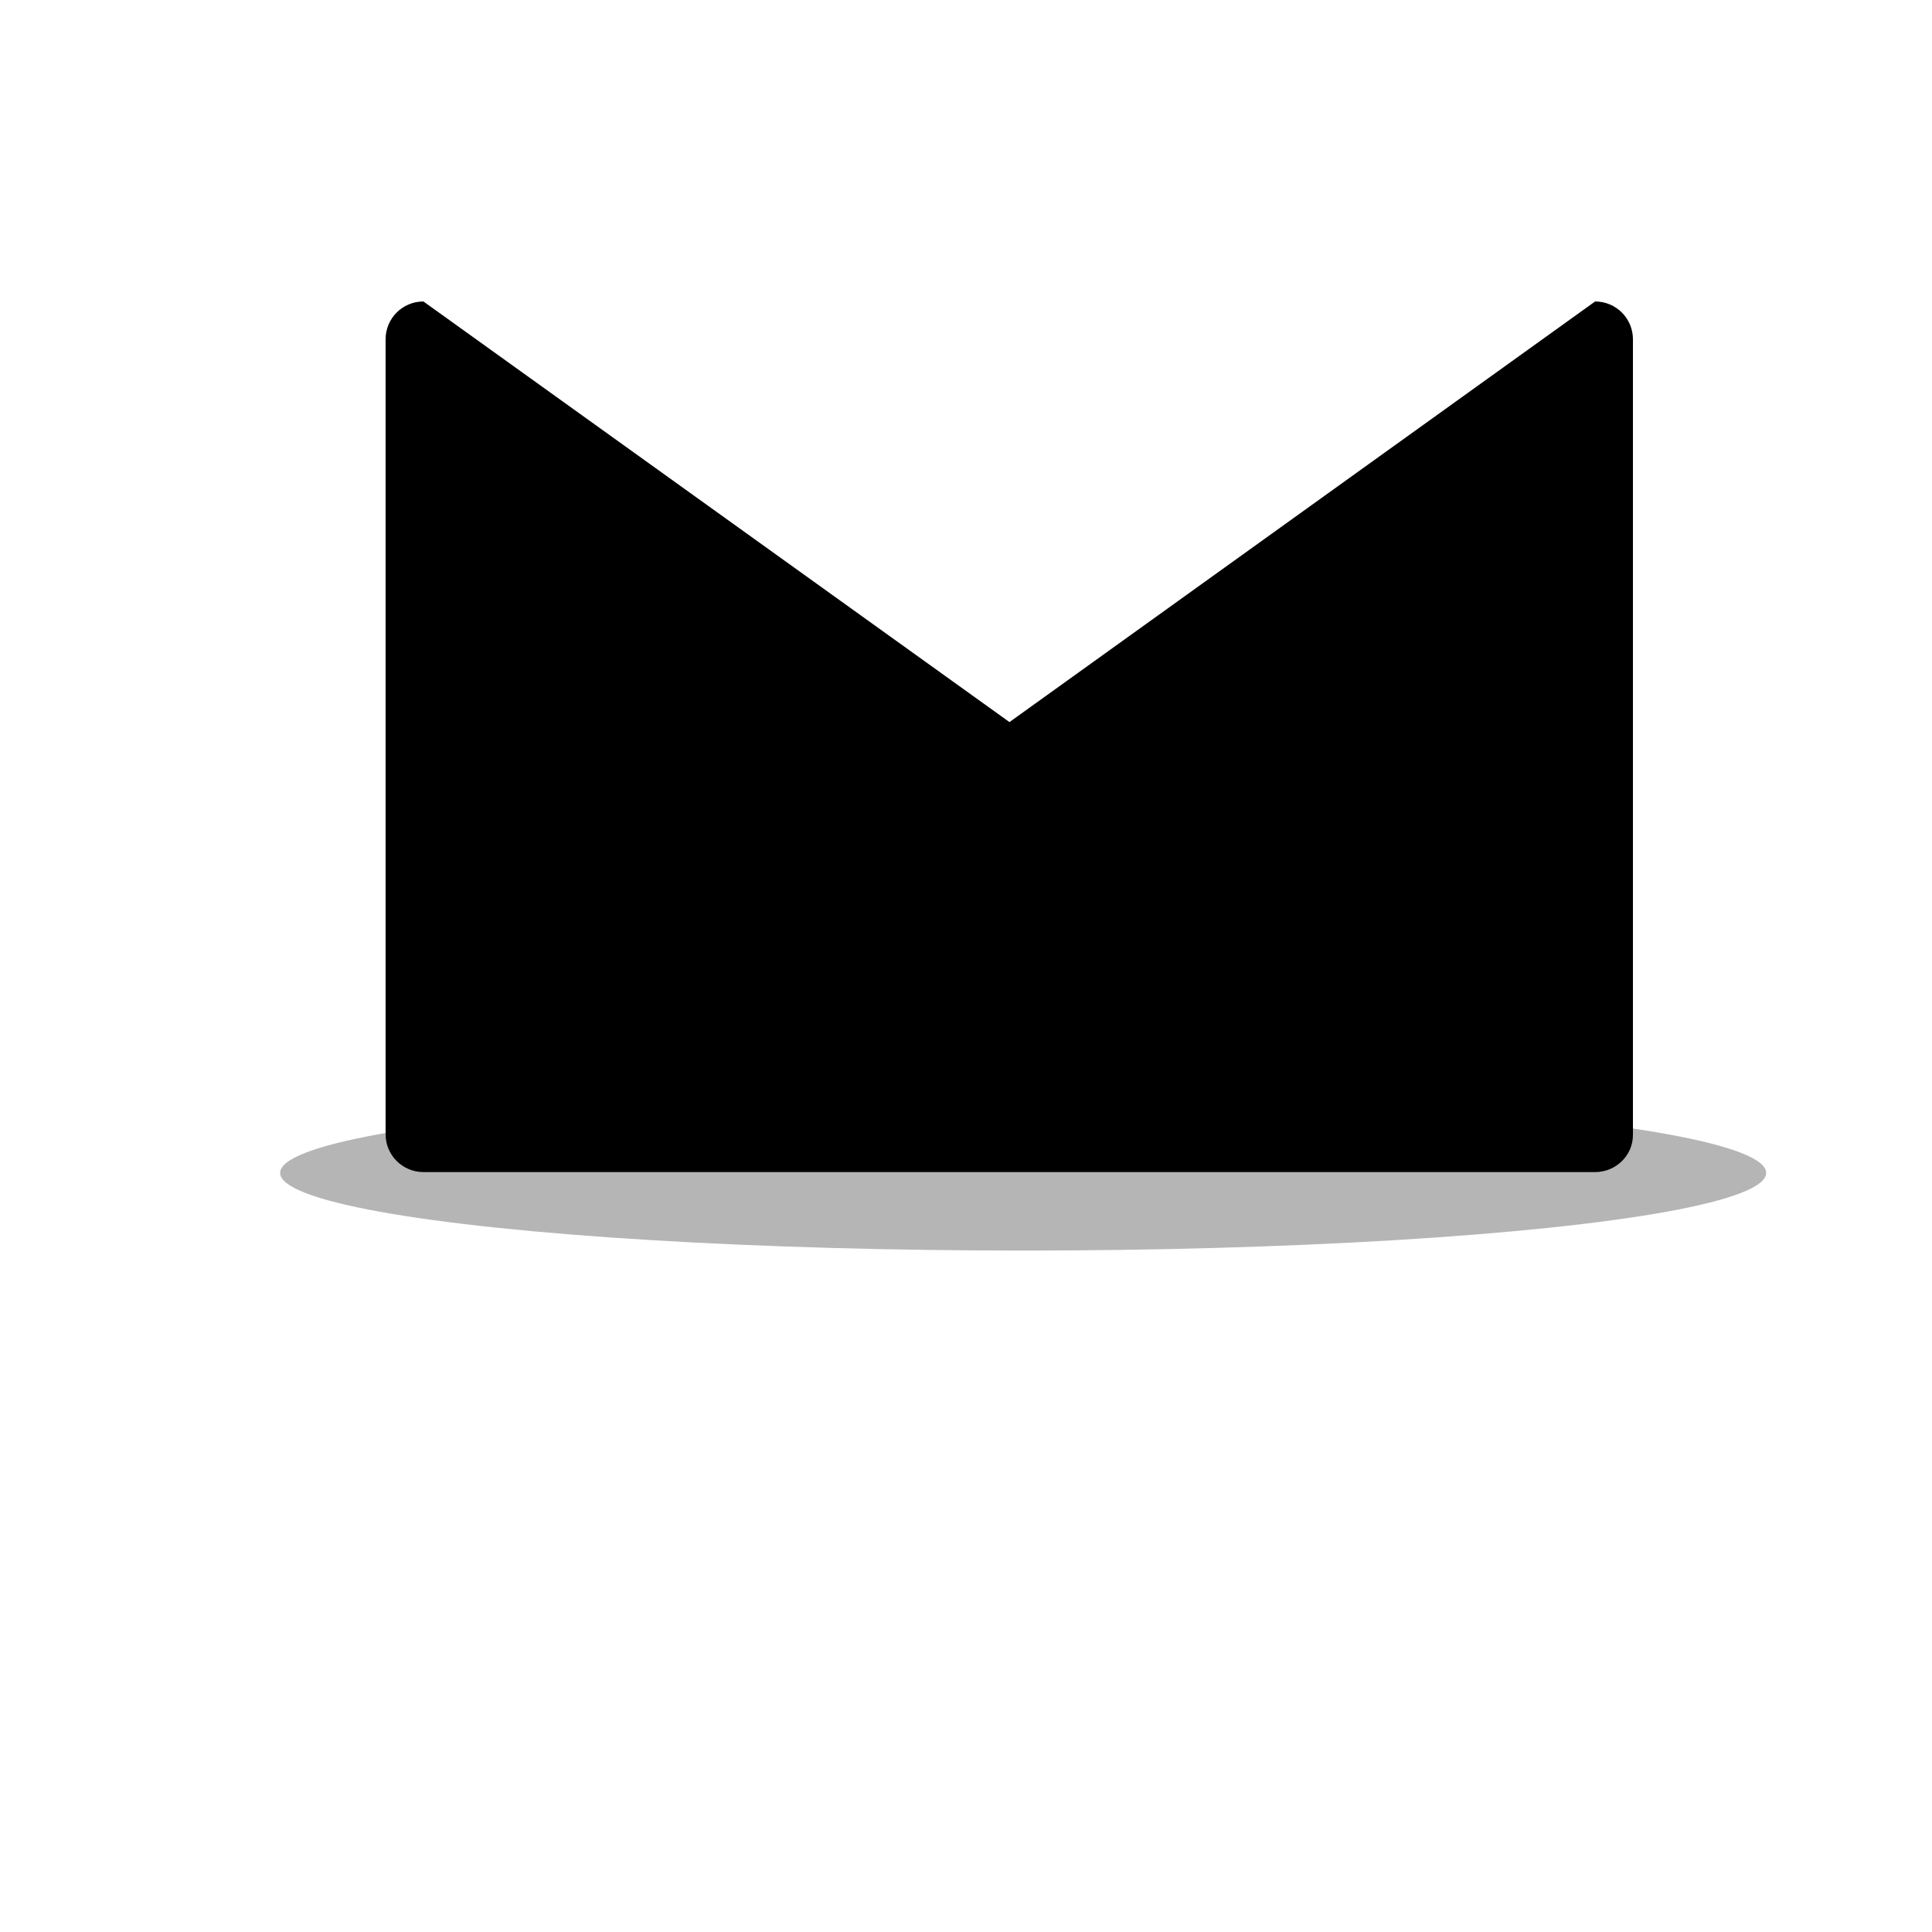 <?xml version="1.0" encoding="utf-8"?>
<!-- Generator: Adobe Illustrator 25.2.0, SVG Export Plug-In . SVG Version: 6.00 Build 0)  -->
<svg version="1.1" id="mail-icon" xmlns="http://www.w3.org/2000/svg" xmlns:xlink="http://www.w3.org/1999/xlink" x="0px" y="0px"
	 viewBox="0 0 48 48" style="enable-background:new 0 0 48 48;" xml:space="preserve">
<style type="text/css">
	.st0{fill:#B5B5B6;}
</style>
<ellipse id="shadow" class="st0" cx="25.42" cy="29.14" rx="18.46" ry="1.93"/>
<path id="mail_1_" d="M39.63,29.12H10.52c-0.52,0-0.94-0.42-0.94-0.94V8.43c0-0.52,0.42-0.94,0.94-0.94l14.56,10.45L39.63,7.49
	c0.52,0,0.94,0.42,0.94,0.94v19.75C40.58,28.7,40.15,29.12,39.63,29.12z"/>
</svg>
